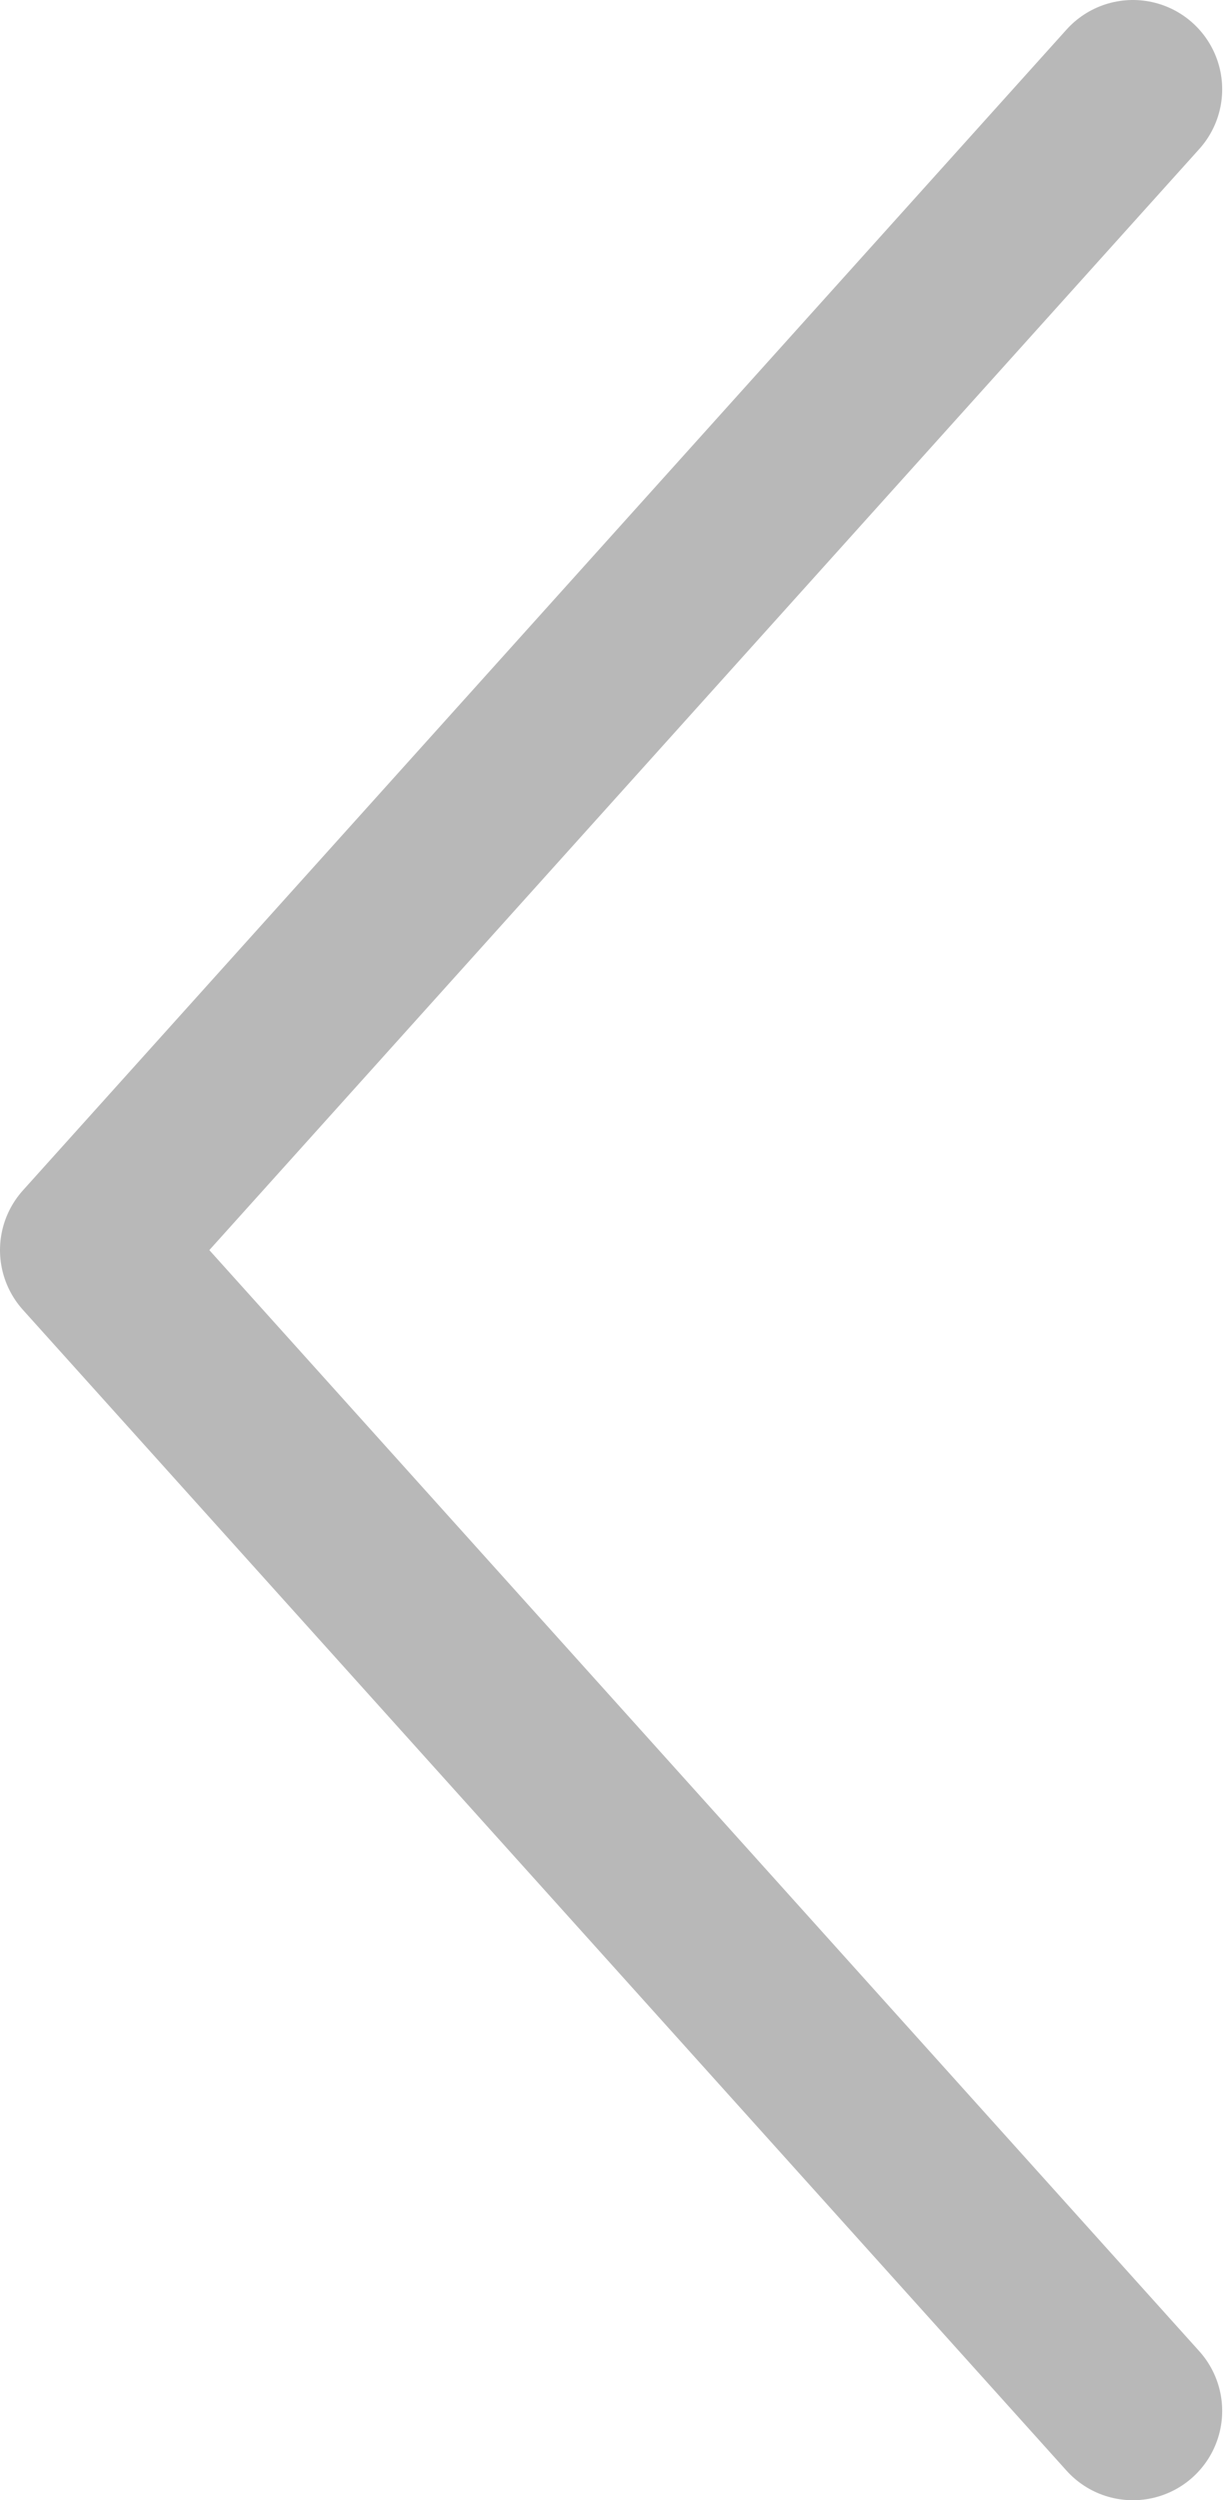 <svg width="69" height="140" viewBox="0 0 69 140" fill="none" xmlns="http://www.w3.org/2000/svg">
<path d="M63.45 5L5 70L63.45 135" stroke="#B8B8B8" stroke-width="10" stroke-linecap="round" stroke-linejoin="round"/>
</svg>
